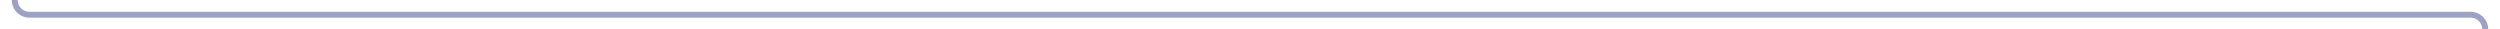 ﻿<?xml version="1.0" encoding="utf-8"?>
<svg version="1.1" xmlns:xlink="http://www.w3.org/1999/xlink" width="848px" height="10px" preserveAspectRatio="xMinYMid meet" viewBox="695 940  848 8" xmlns="http://www.w3.org/2000/svg">
  <path d="M 1538 1025  L 1538 949  A 5 5 0 0 0 1533 944 L 705 944  A 5 5 0 0 1 700 939 L 700 877  " stroke-width="2" stroke="#9da1c4" fill="none" />
  <path d="M 695.707 882.107  L 700 877.814  L 704.293 882.107  L 705.707 880.693  L 700.707 875.693  L 700 874.986  L 699.293 875.693  L 694.293 880.693  L 695.707 882.107  Z " fill-rule="nonzero" fill="#9da1c4" stroke="none" />
</svg>